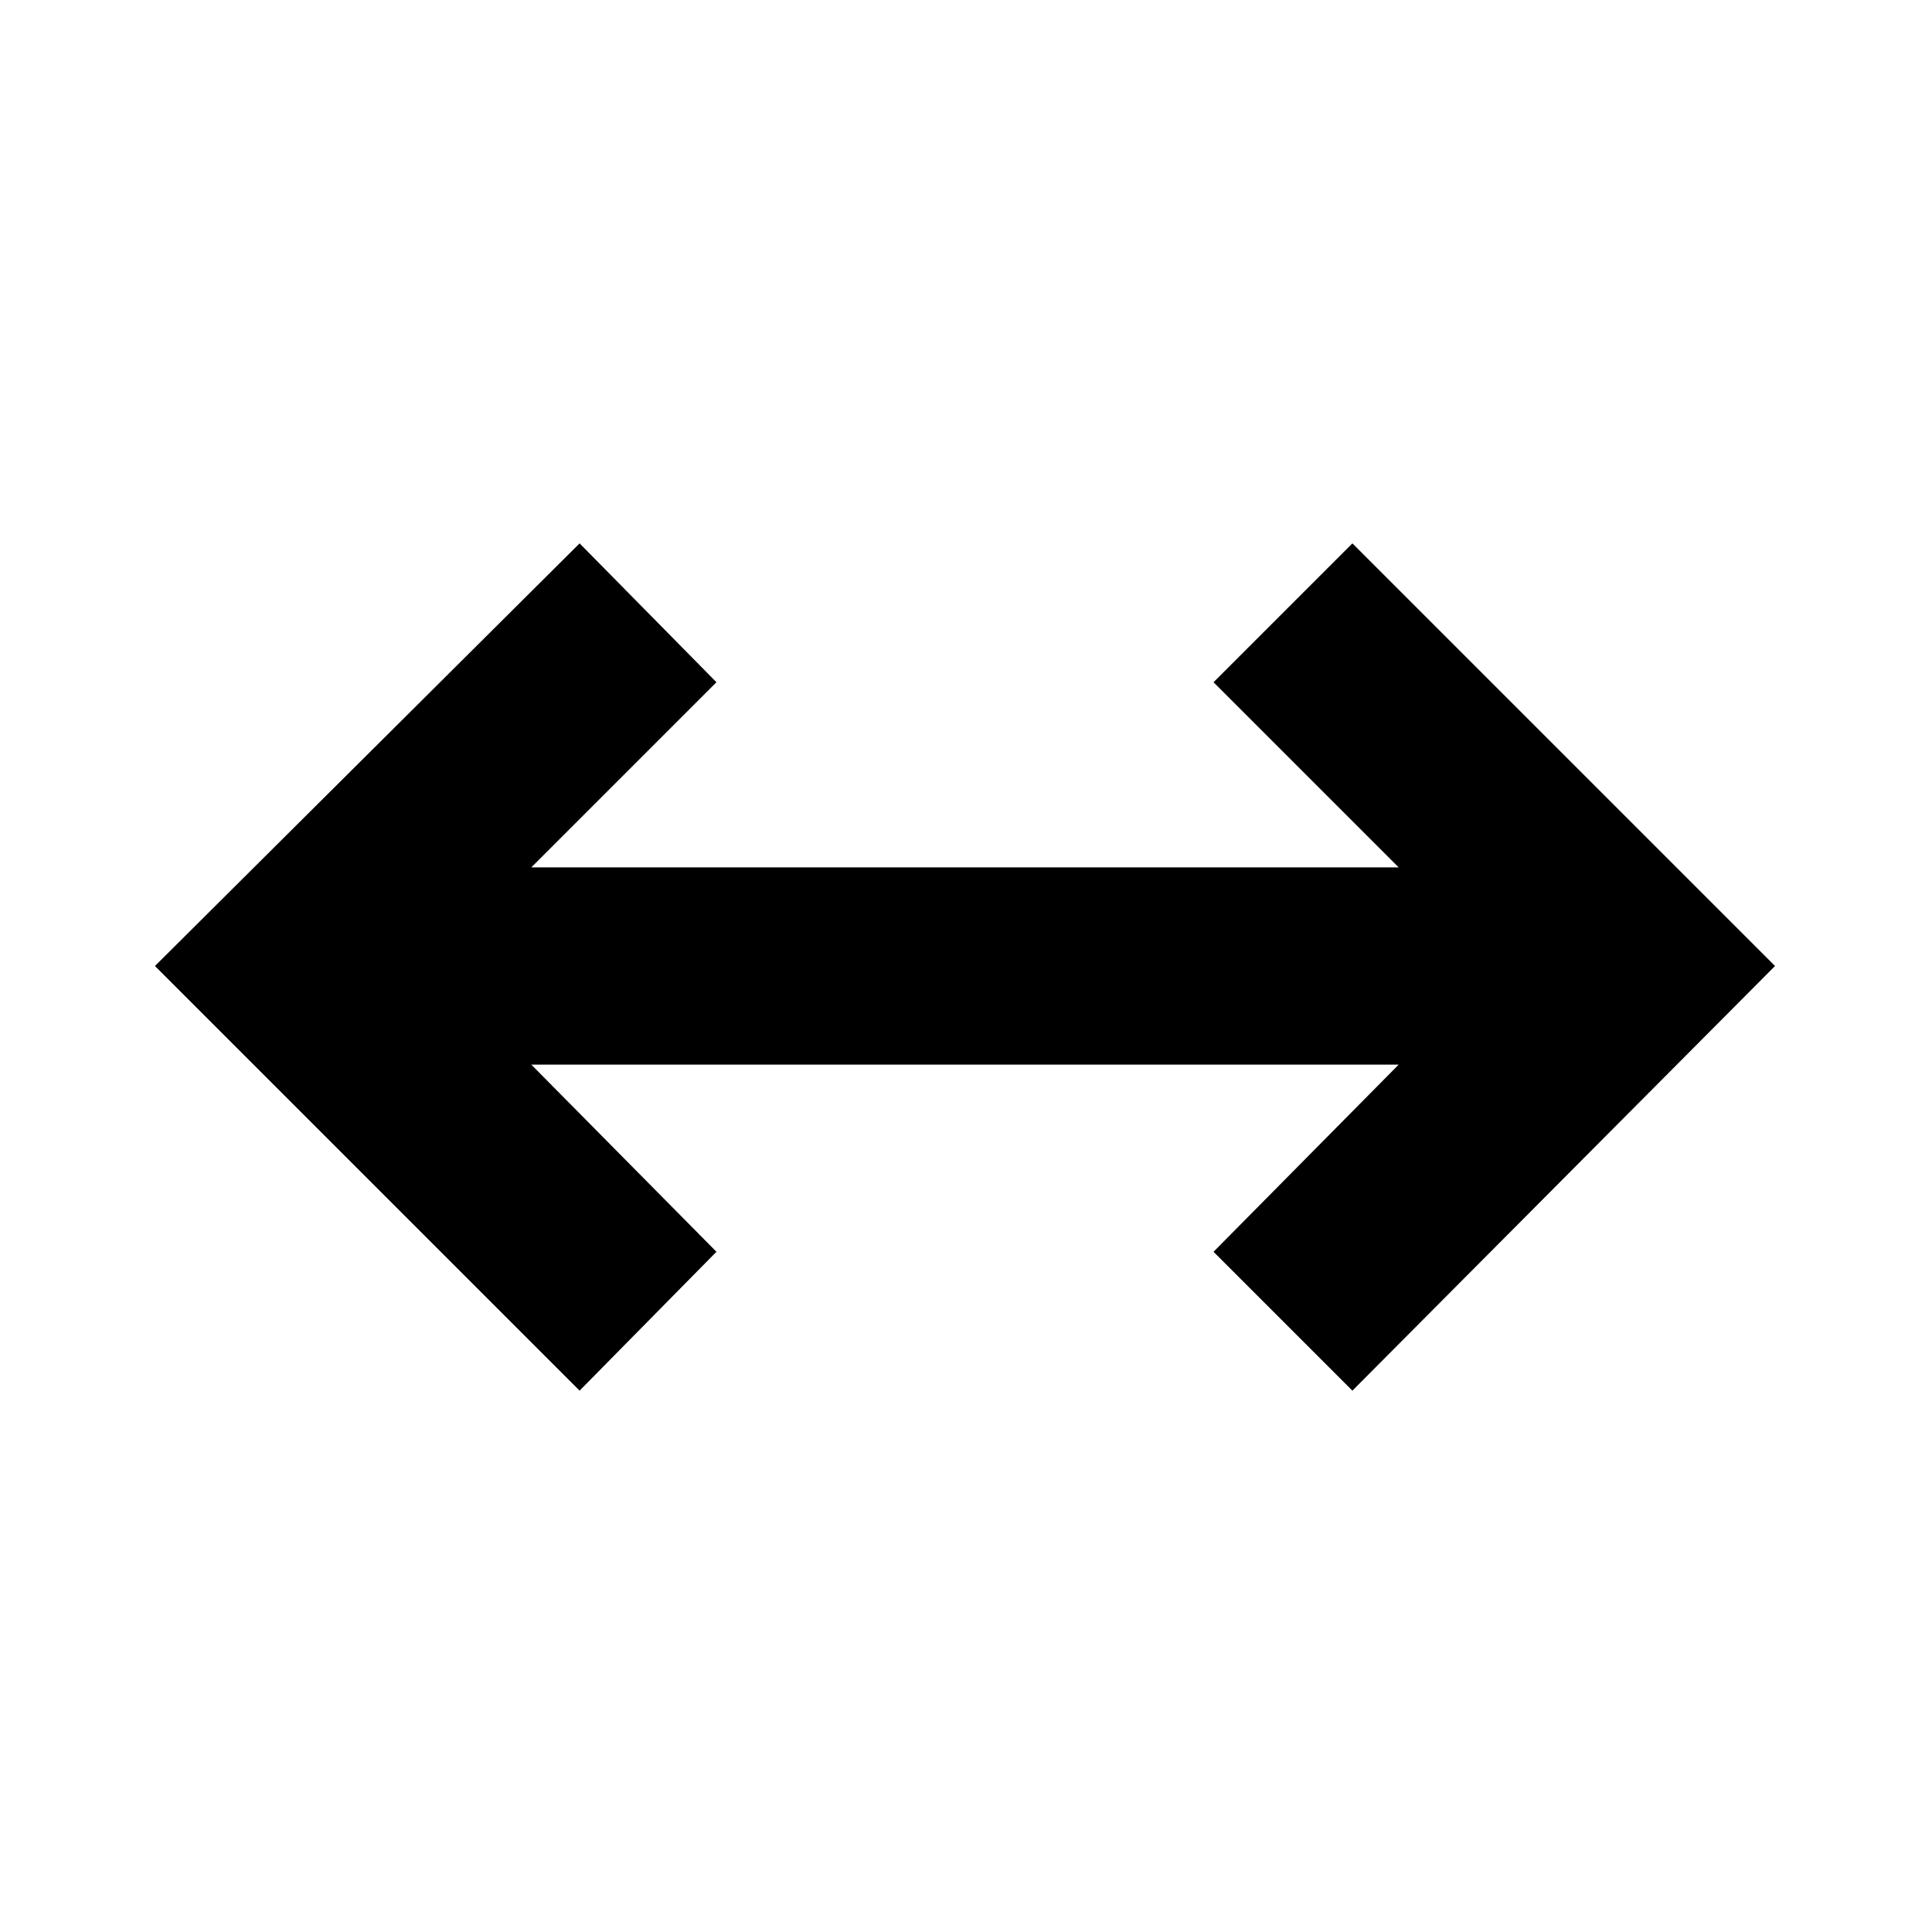 <svg xmlns="http://www.w3.org/2000/svg" height="20" viewBox="0 96 960 960" width="20"><path d="M288 787 77 576l211-210 68 69-92 92h431l-92-92 69-69 210 210-210 211-69-69 92-93H264l92 93-68 69Z"/></svg>